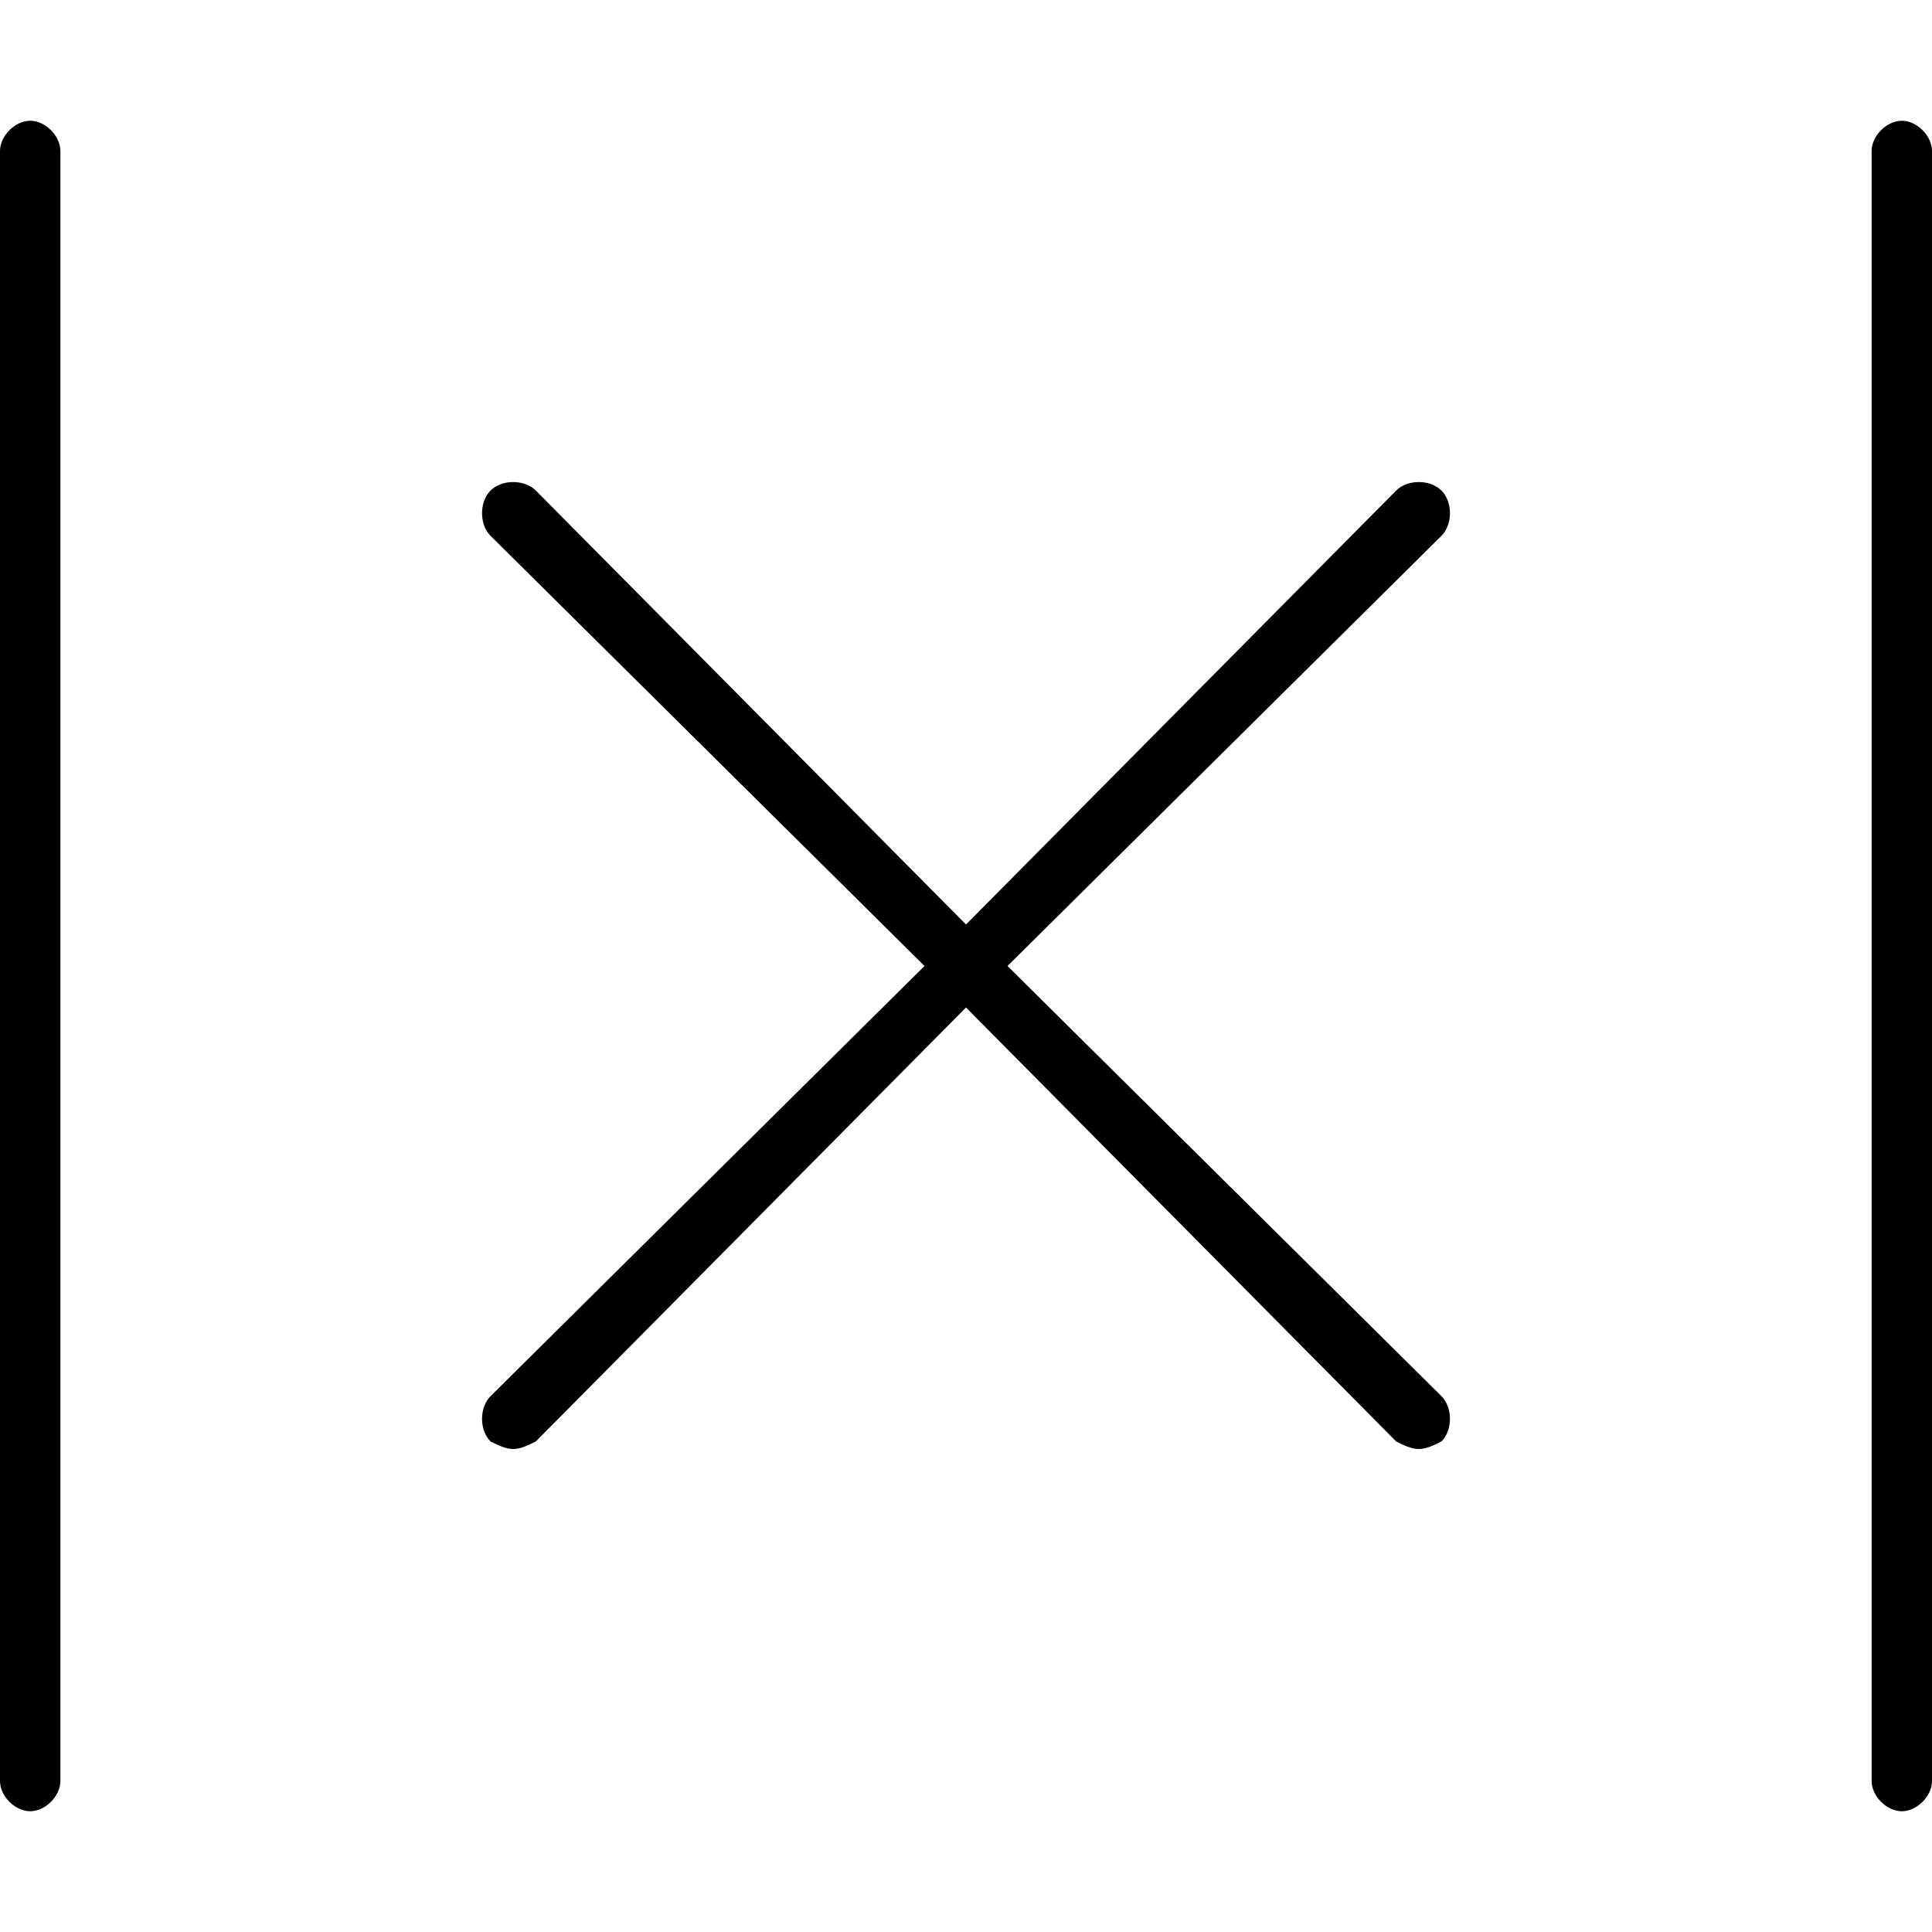 <svg xmlns="http://www.w3.org/2000/svg" viewBox="0 0 512 512"><!-- Font Awesome Pro 6.0.0-alpha1 by @fontawesome - https://fontawesome.com License - https://fontawesome.com/license (Commercial License) --><path d="M8 32C4 32 0 36 0 40V472C0 476 4 480 8 480S16 476 16 472V40C16 36 12 32 8 32ZM504 32C500 32 496 36 496 40V472C496 476 500 480 504 480S512 476 512 472V40C512 36 508 32 504 32ZM382 130C379 127 373 127 370 130L256 245L142 130C139 127 133 127 130 130S127 139 130 142L245 256L130 370C127 373 127 379 130 382C132 383 134 384 136 384S140 383 142 382L256 267L370 382C372 383 374 384 376 384S380 383 382 382C385 379 385 373 382 370L267 256L382 142C385 139 385 133 382 130Z"/></svg>